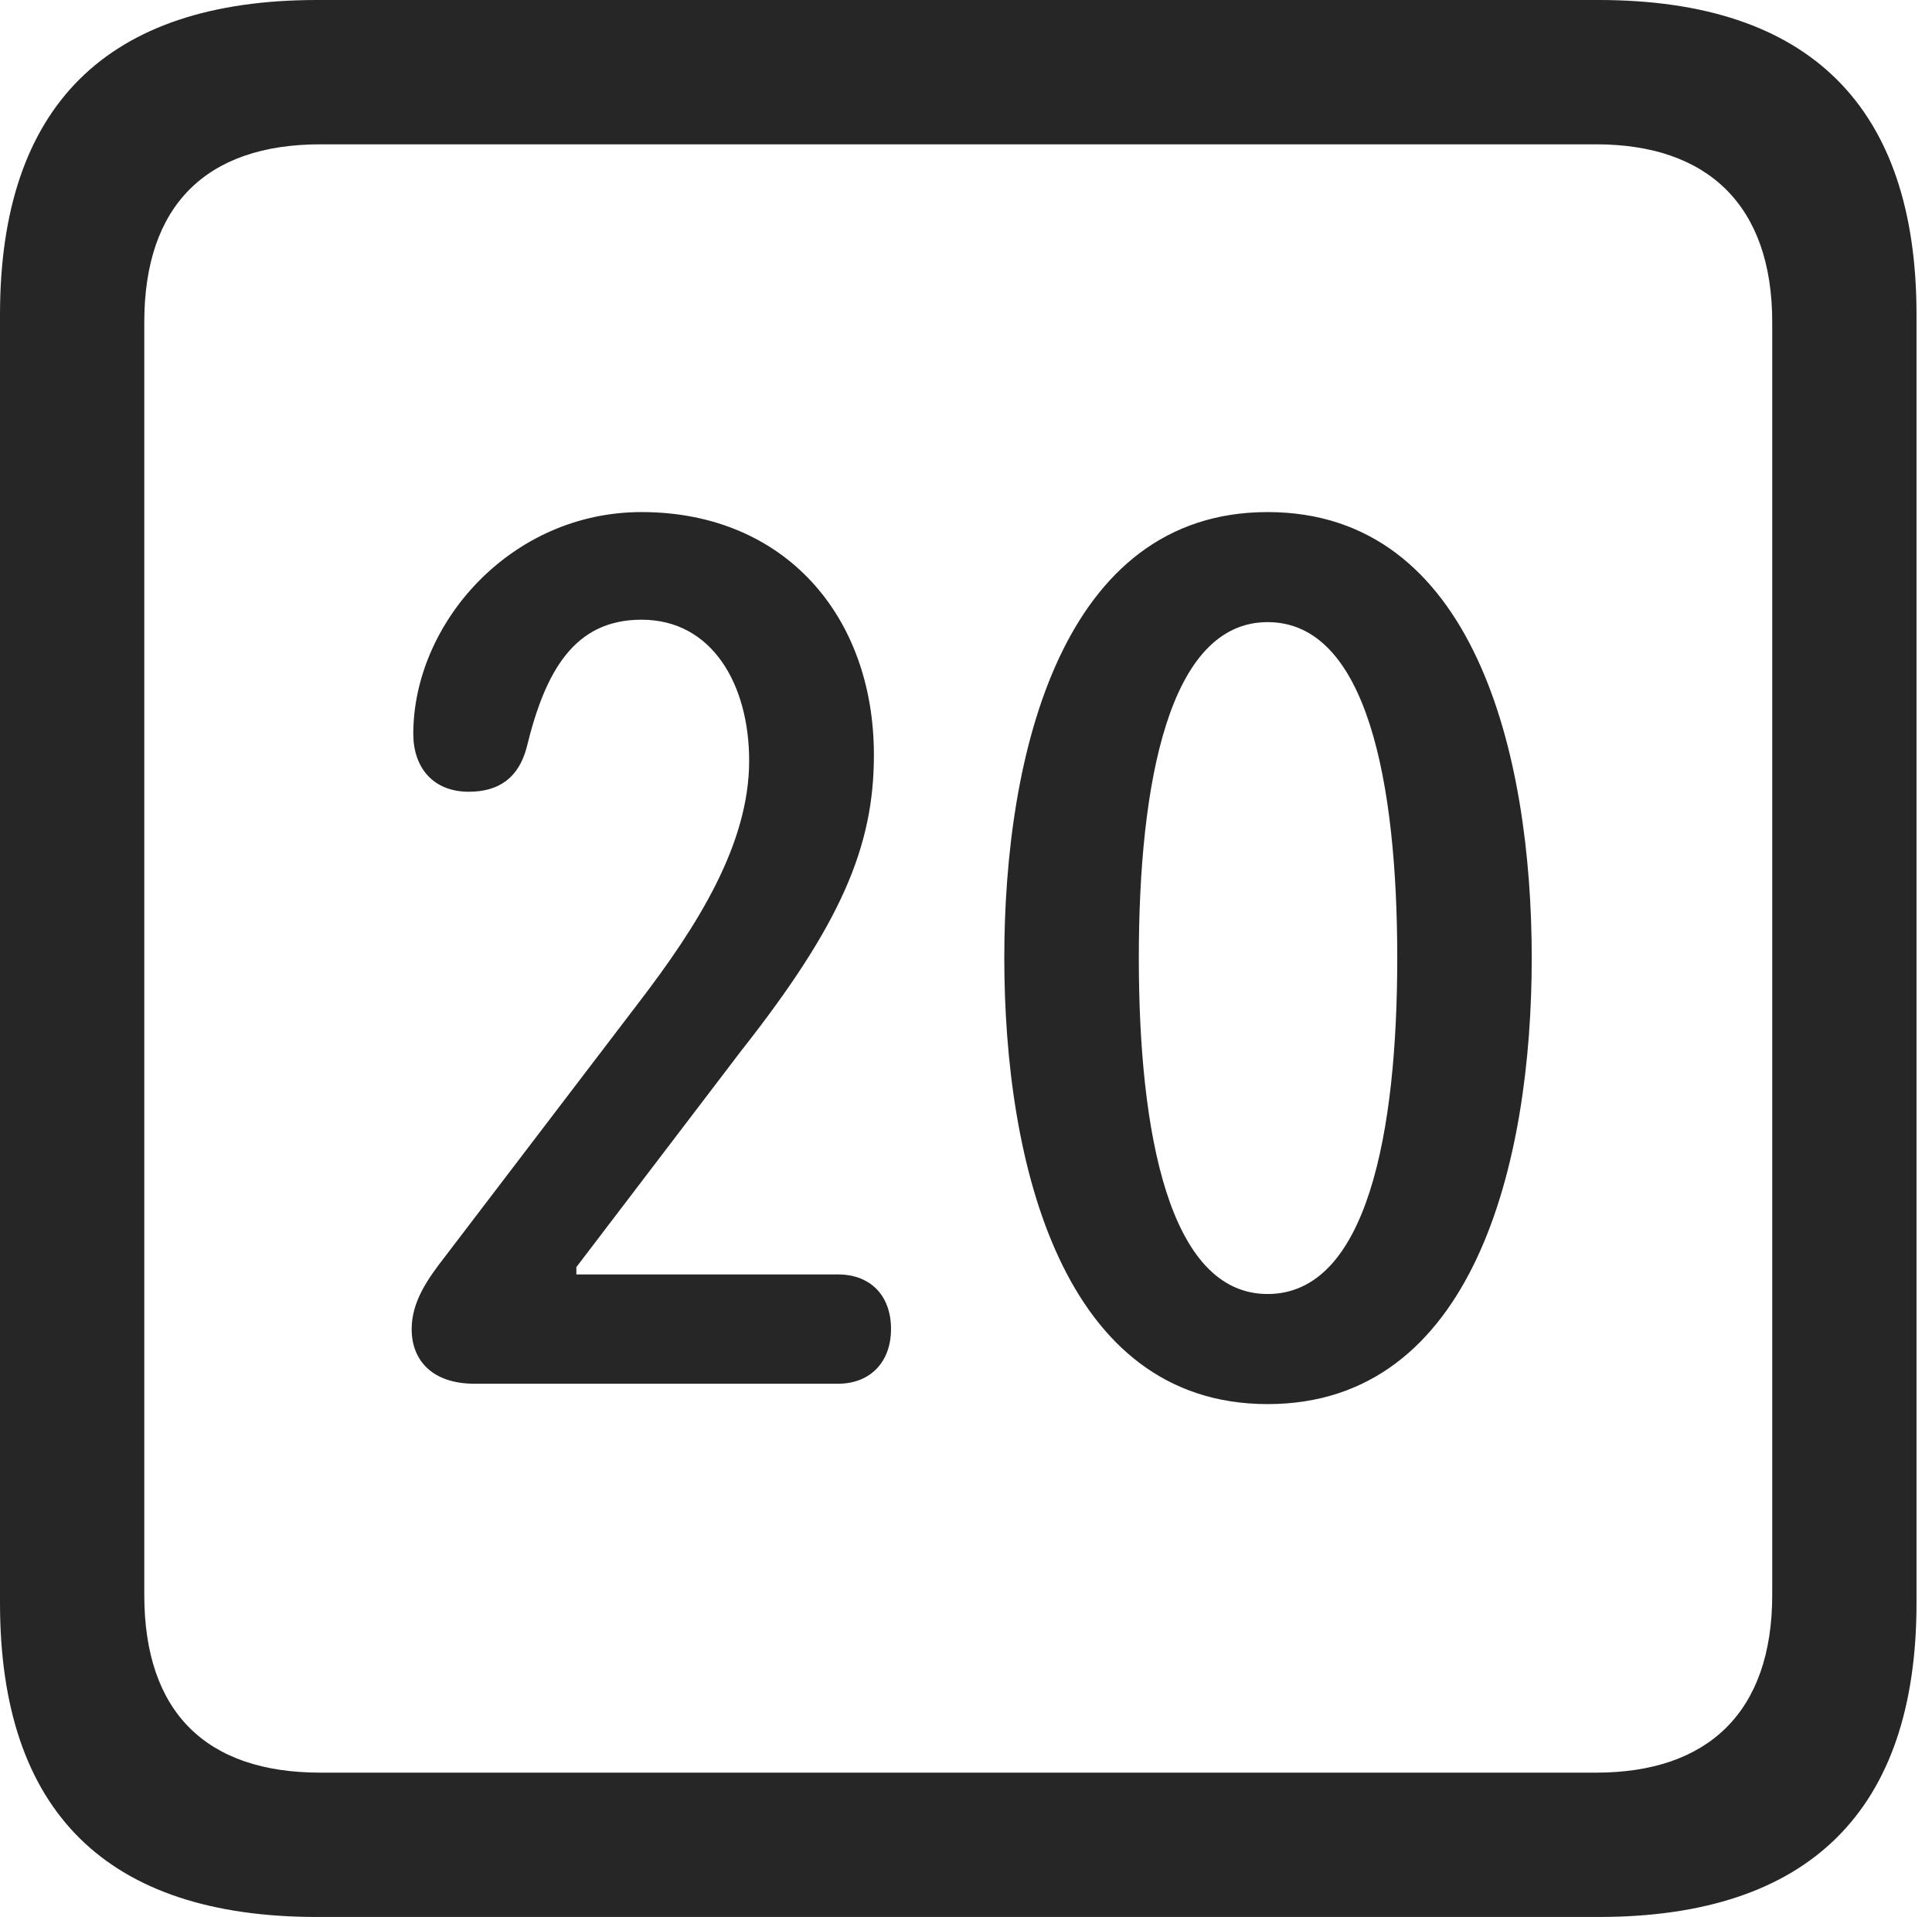 <?xml version="1.0" encoding="UTF-8"?>
<!--Generator: Apple Native CoreSVG 326-->
<!DOCTYPE svg
PUBLIC "-//W3C//DTD SVG 1.1//EN"
       "http://www.w3.org/Graphics/SVG/1.1/DTD/svg11.dtd">
<svg version="1.1" xmlns="http://www.w3.org/2000/svg" xmlns:xlink="http://www.w3.org/1999/xlink" viewBox="0 0 46.289 45.918">
 <g>
  <rect height="45.918" opacity="0" width="46.289" x="0" y="0"/>
  <path d="M7.598 45.918L38.301 45.918C43.359 45.918 45.918 43.359 45.918 38.398L45.918 7.539C45.918 2.559 43.359 0 38.301 0L7.598 0C2.559 0 0 2.539 0 7.539L0 38.398C0 43.398 2.559 45.918 7.598 45.918ZM7.676 42.461C4.941 42.461 3.457 41.016 3.457 38.203L3.457 7.715C3.457 4.922 4.941 3.457 7.676 3.457L38.242 3.457C40.918 3.457 42.461 4.922 42.461 7.715L42.461 38.203C42.461 41.016 40.918 42.461 38.242 42.461Z" fill="black" fill-opacity="0.85"/>
  <path d="M11.367 33.145L20.078 33.145C20.859 33.145 21.348 32.617 21.348 31.836C21.348 31.016 20.84 30.527 20.078 30.527L13.809 30.527L13.809 30.352L17.754 25.176C20.156 22.129 20.938 20.273 20.938 18.086C20.938 14.746 18.789 12.266 15.371 12.266C12.227 12.266 9.902 14.941 9.902 17.578C9.902 18.379 10.371 18.965 11.23 18.965C11.953 18.965 12.422 18.633 12.617 17.91C13.066 16.055 13.77 14.844 15.371 14.844C17.07 14.844 17.949 16.406 17.949 18.223C17.949 20.215 16.719 22.168 15.312 24.004L10.664 30.098C10.254 30.625 9.863 31.172 9.863 31.836C9.863 32.598 10.371 33.145 11.367 33.145ZM30.371 33.633C35.312 33.633 36.699 27.852 36.699 22.949C36.699 18.047 35.312 12.266 30.371 12.266C25.449 12.266 24.062 18.047 24.062 22.949C24.062 27.852 25.449 33.633 30.371 33.633ZM30.371 30.996C28.008 30.996 27.285 27.129 27.285 22.949C27.285 18.75 28.008 14.902 30.371 14.902C32.754 14.902 33.477 18.75 33.477 22.949C33.477 27.129 32.754 30.996 30.371 30.996Z" fill="black" fill-opacity="0.85"/>
 </g>
</svg>

